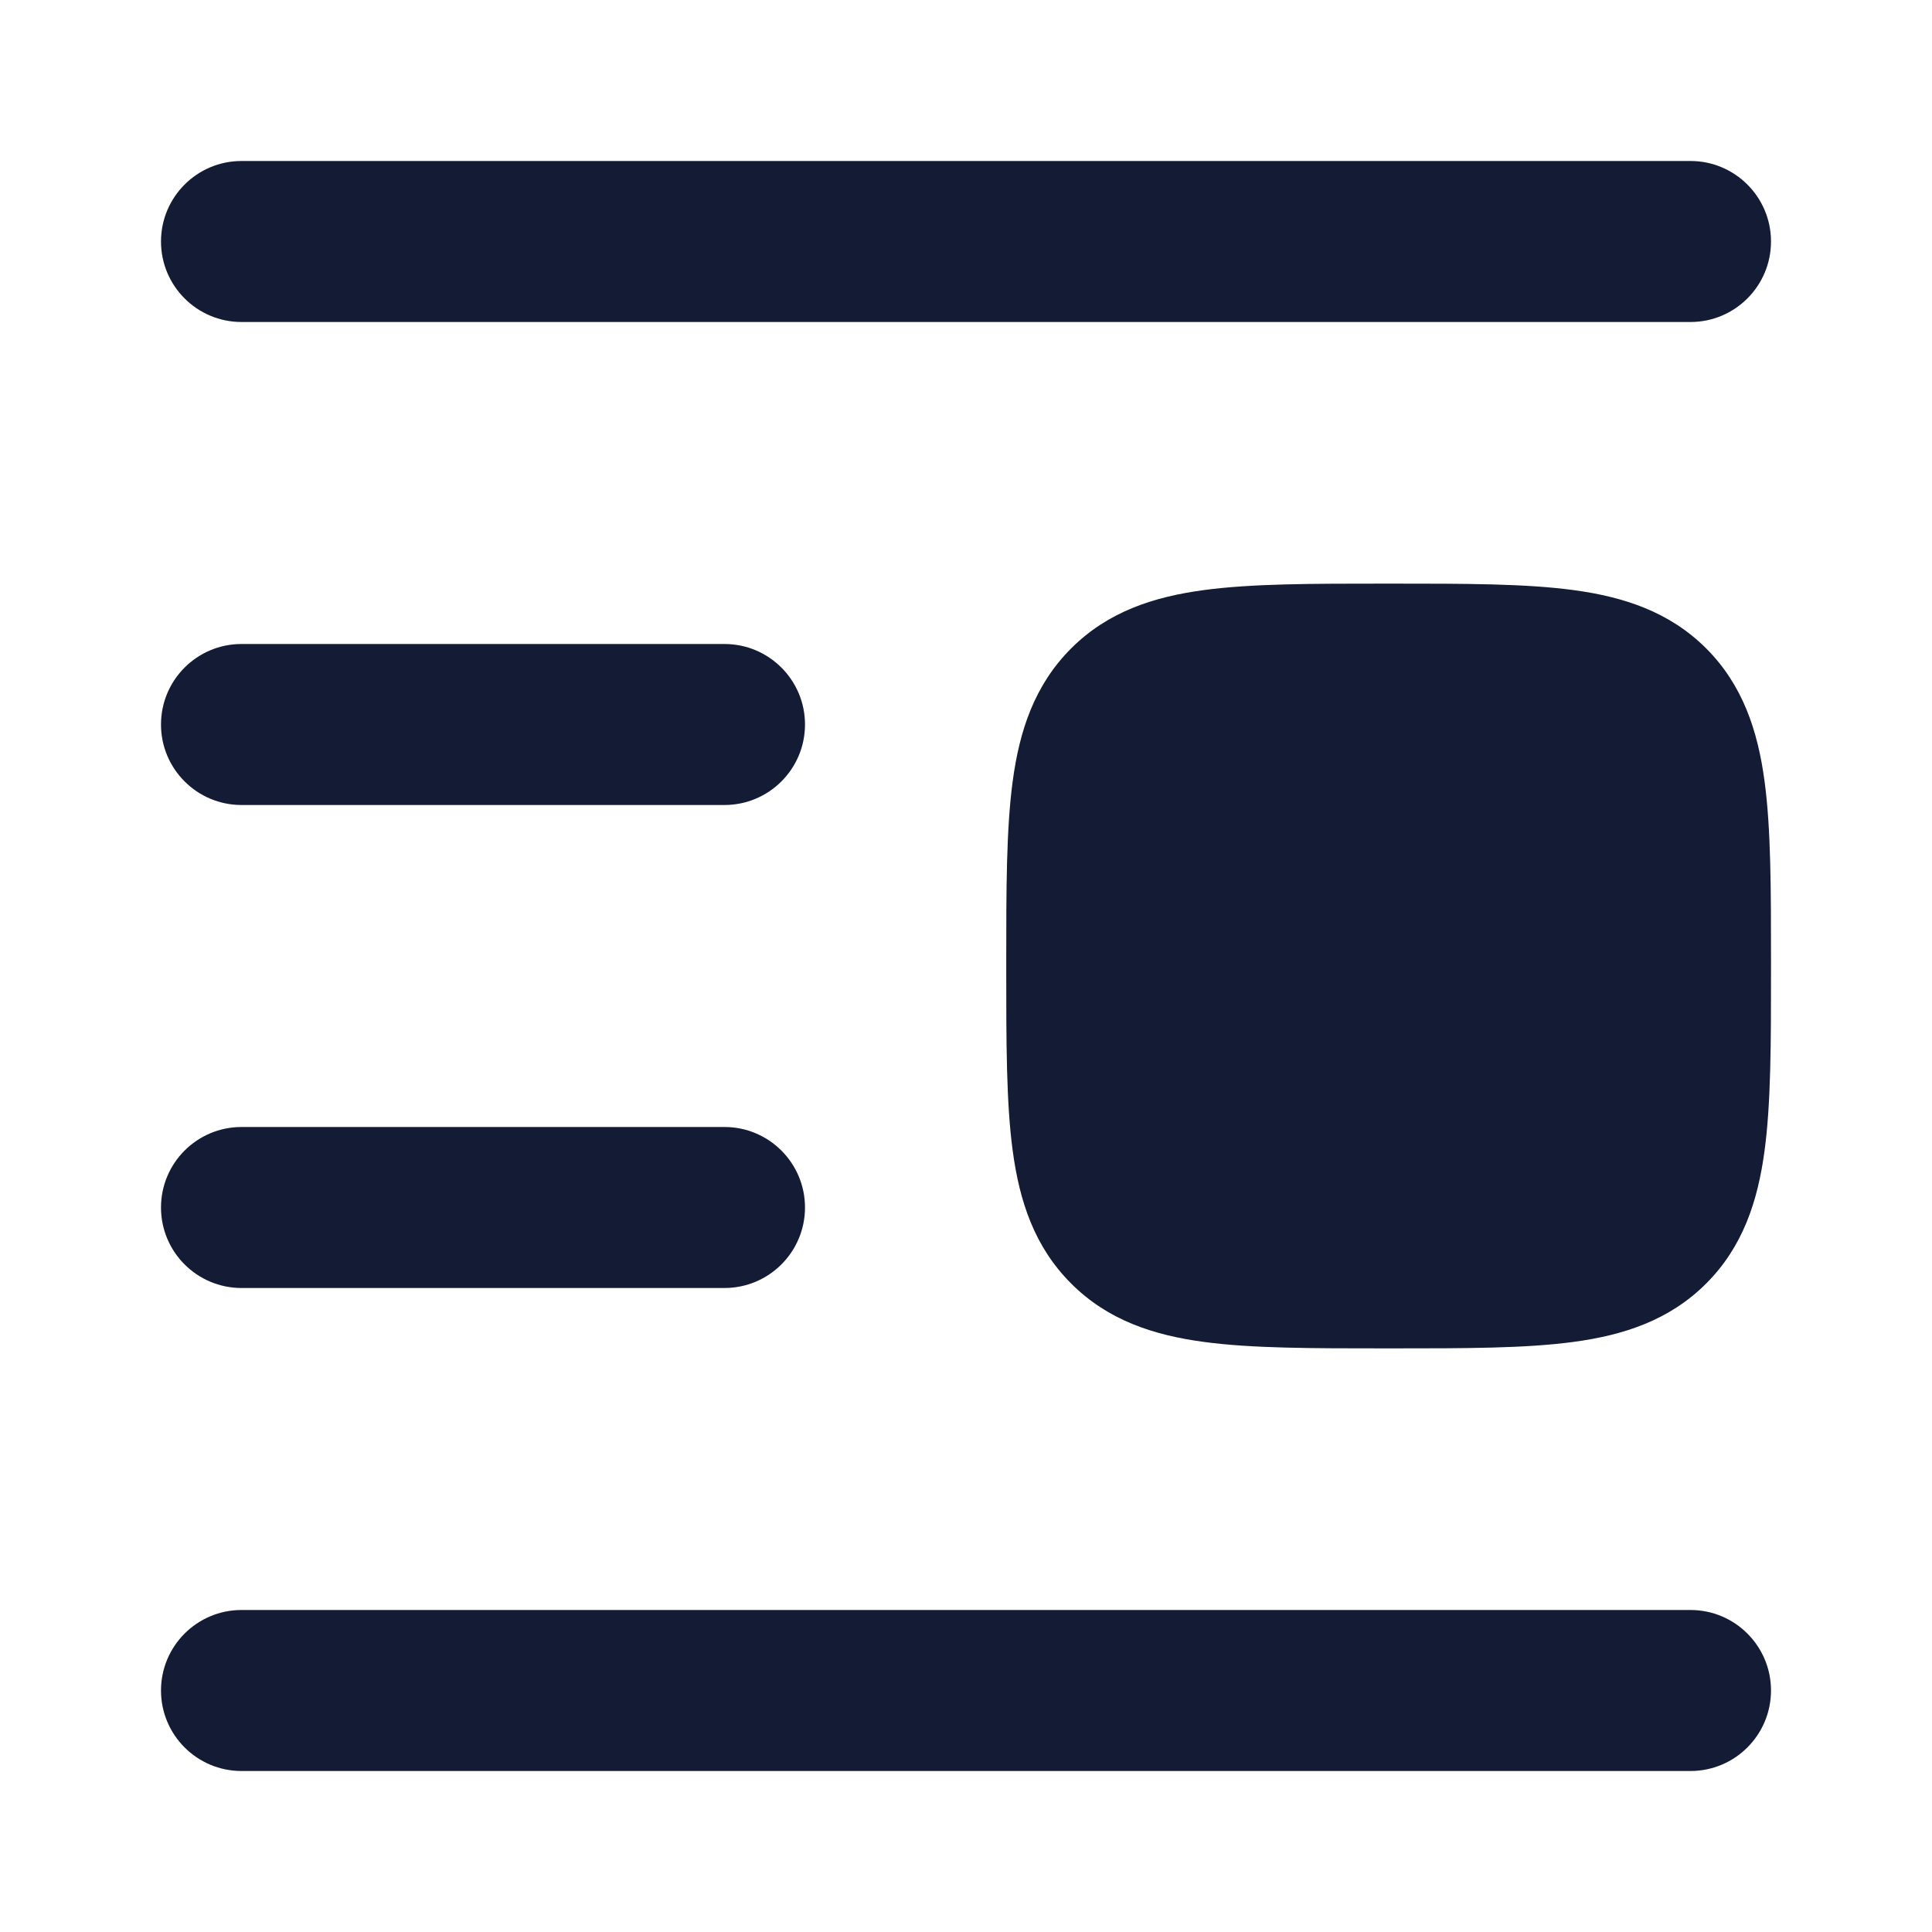 <svg width="24" height="24" viewBox="0 0 24 24" fill="none" xmlns="http://www.w3.org/2000/svg">
<path fill-rule="evenodd" clip-rule="evenodd" d="M2 3C2 2.448 2.448 2 3 2H21C21.552 2 22 2.448 22 3C22 3.552 21.552 4 21 4H3C2.448 4 2 3.552 2 3Z" fill="#141B34"/>
<path fill-rule="evenodd" clip-rule="evenodd" d="M2 21C2 20.448 2.448 20 3 20H21C21.552 20 22 20.448 22 21C22 21.552 21.552 22 21 22H3C2.448 22 2 21.552 2 21Z" fill="#141B34"/>
<path fill-rule="evenodd" clip-rule="evenodd" d="M2 9C2 8.448 2.448 8 3 8H9C9.552 8 10 8.448 10 9C10 9.552 9.552 10 9 10H3C2.448 10 2 9.552 2 9Z" fill="#141B34"/>
<path fill-rule="evenodd" clip-rule="evenodd" d="M2 15C2 14.448 2.448 14 3 14H9C9.552 14 10 14.448 10 15C10 15.552 9.552 16 9 16H3C2.448 16 2 15.552 2 15Z" fill="#141B34"/>
<path d="M17.302 7.25C18.201 7.25 18.95 7.25 19.544 7.33C20.172 7.414 20.739 7.6 21.195 8.055C21.65 8.511 21.836 9.078 21.92 9.705C22 10.3 22 11.049 22 11.948V11.948V12.052V12.052C22 12.95 22 13.7 21.92 14.294C21.836 14.922 21.65 15.489 21.195 15.944C20.739 16.4 20.172 16.586 19.544 16.67C18.95 16.75 18.201 16.75 17.302 16.75H17.302H17.198H17.198C16.299 16.75 15.55 16.75 14.956 16.67C14.328 16.586 13.761 16.4 13.306 15.944C12.85 15.489 12.664 14.922 12.58 14.294C12.5 13.7 12.5 12.95 12.5 12.052V12.052V11.948V11.948C12.5 11.049 12.5 10.3 12.58 9.705C12.664 9.078 12.85 8.511 13.306 8.055C13.761 7.6 14.328 7.414 14.956 7.33C15.55 7.25 16.299 7.25 17.198 7.25H17.198H17.302H17.302Z" fill="#141B34"/>
</svg>

